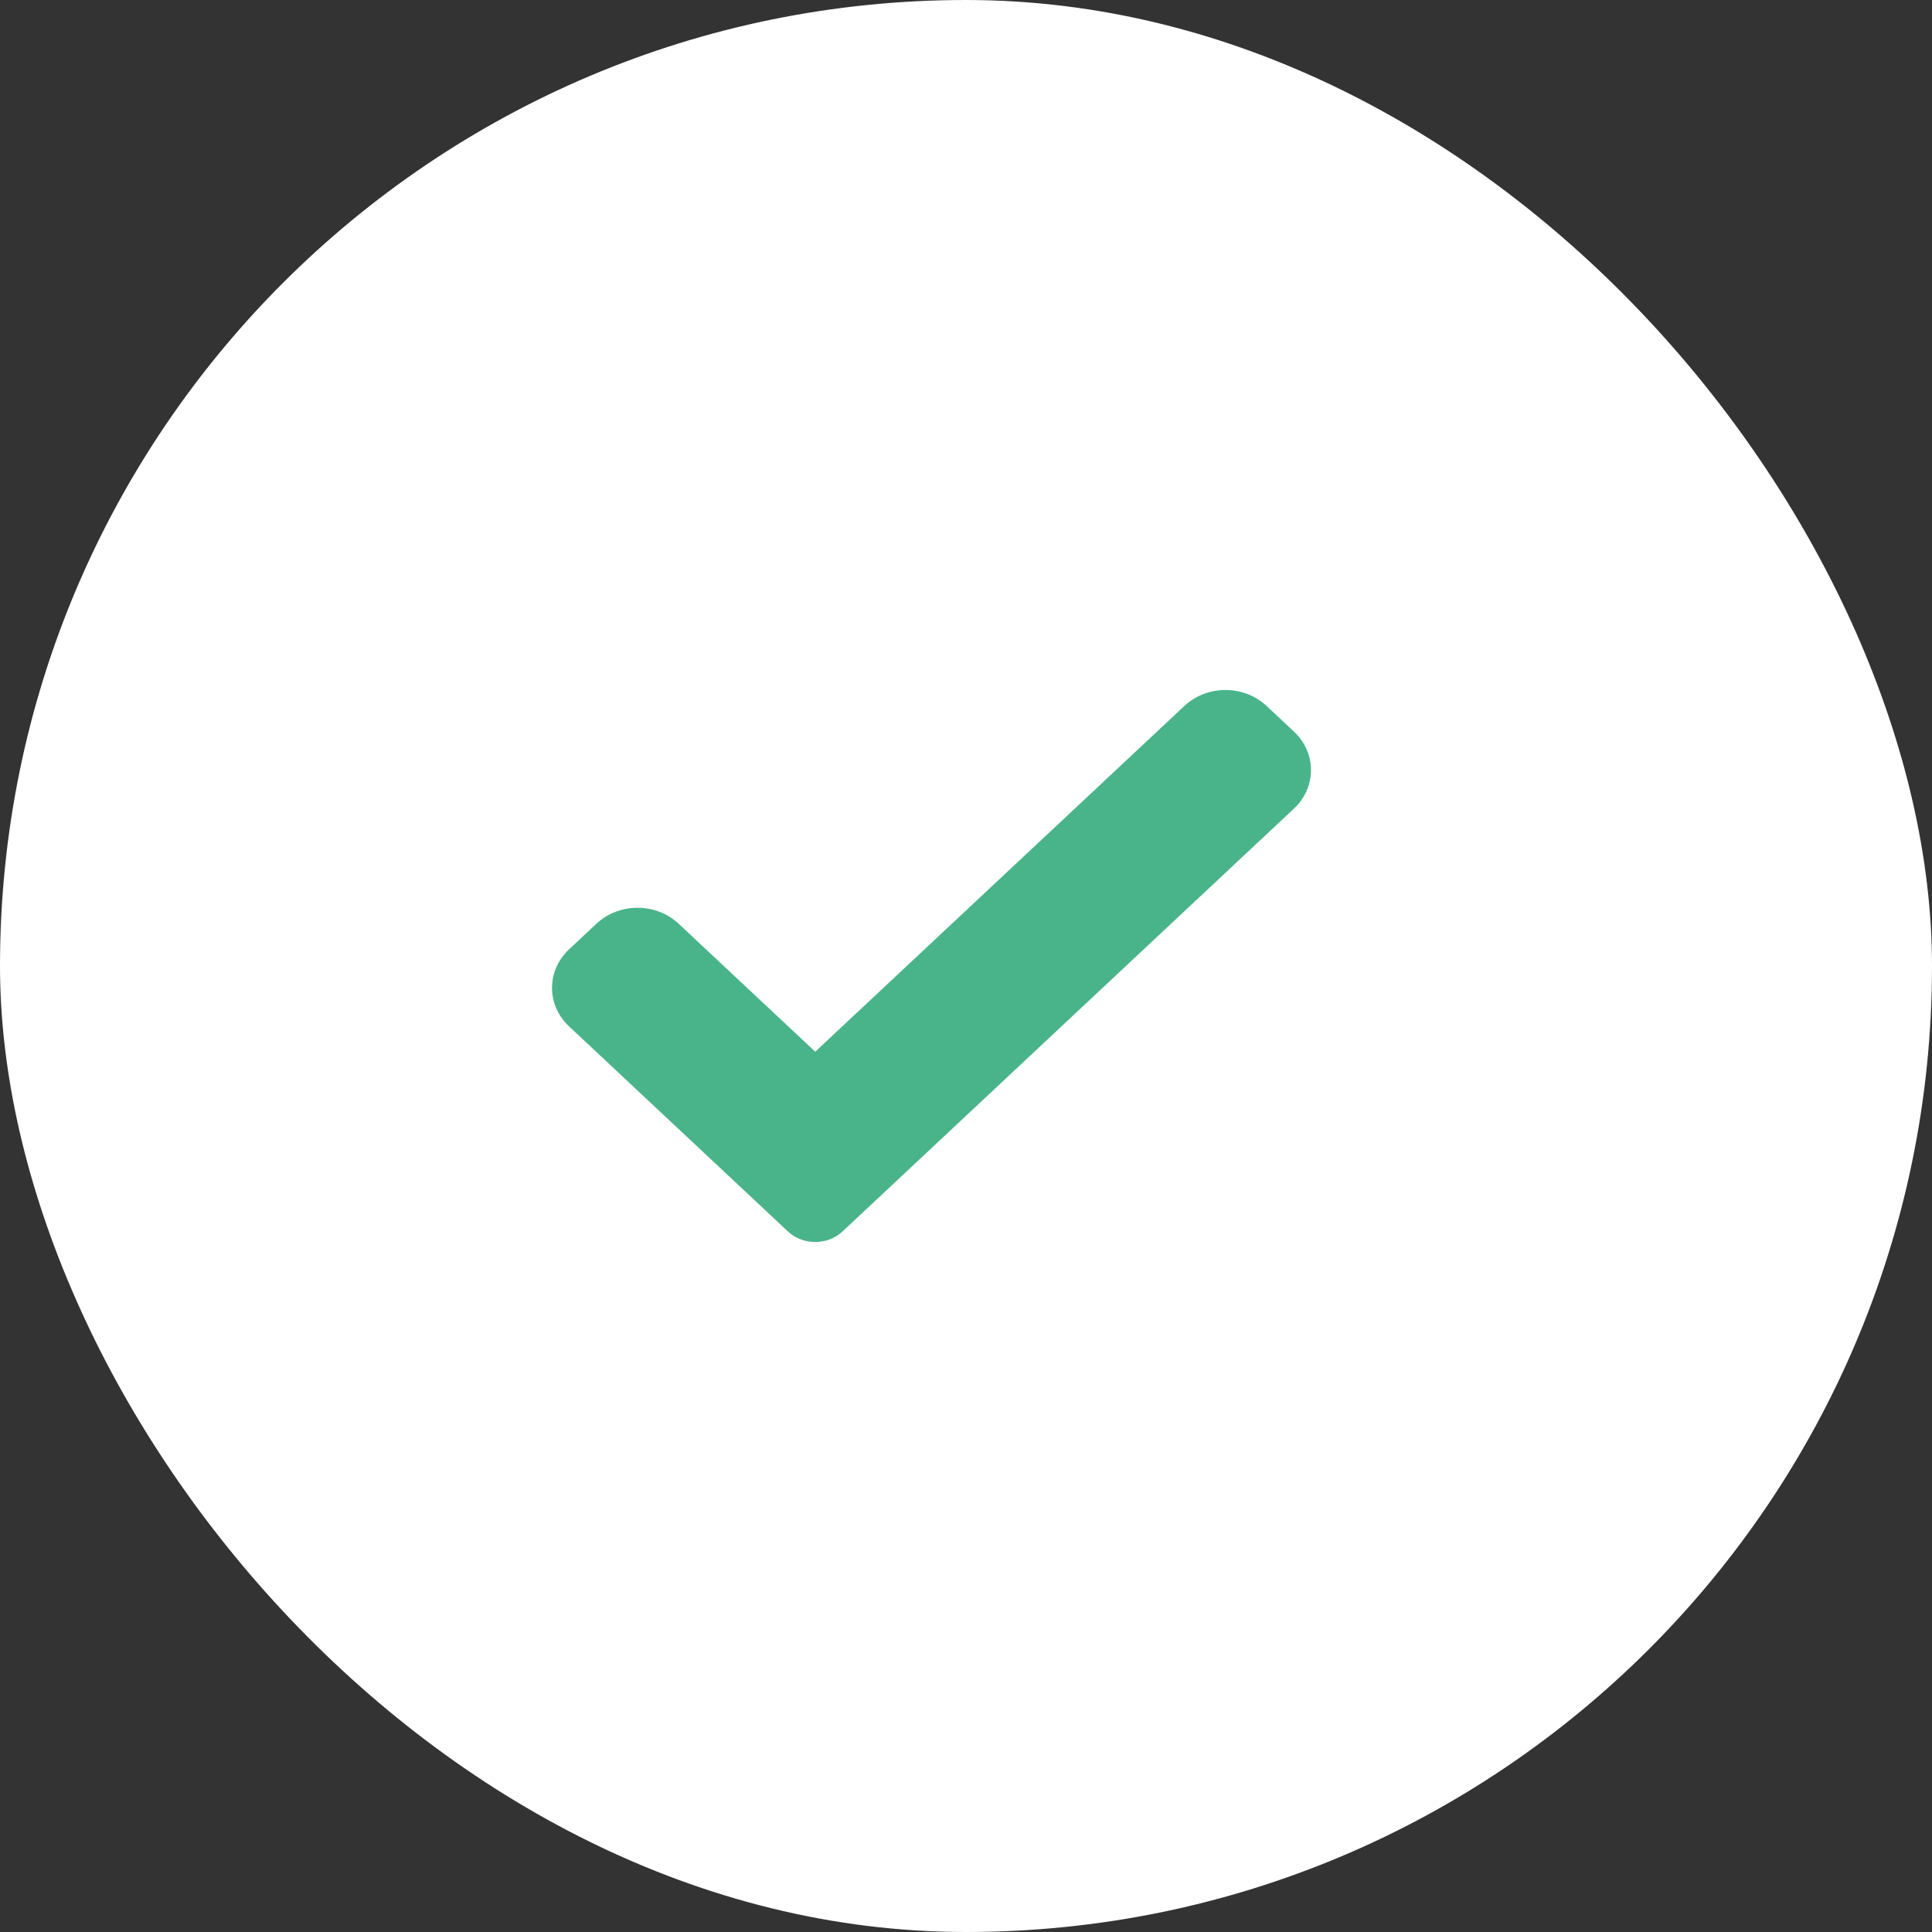 <svg width="28" height="28" viewBox="0 0 28 28" fill="none" xmlns="http://www.w3.org/2000/svg">
	<rect x="0" y="0" width="28" height="28" fill="#333333" stroke="none"/>
	<rect width="28" height="28" rx="14" fill="white" />
	<path d="M12.212 17.846C12.107 17.945 11.964 18 11.815 18C11.666 18 11.523 17.945 11.418 17.846L8.247 14.875C7.918 14.567 7.918 14.067 8.247 13.759L8.644 13.387C8.973 13.079 9.506 13.079 9.835 13.387L11.815 15.242L17.165 10.231C17.494 9.923 18.027 9.923 18.356 10.231L18.753 10.603C19.082 10.911 19.082 11.411 18.753 11.719L12.212 17.846Z" fill="#49B48A" />
</svg>

